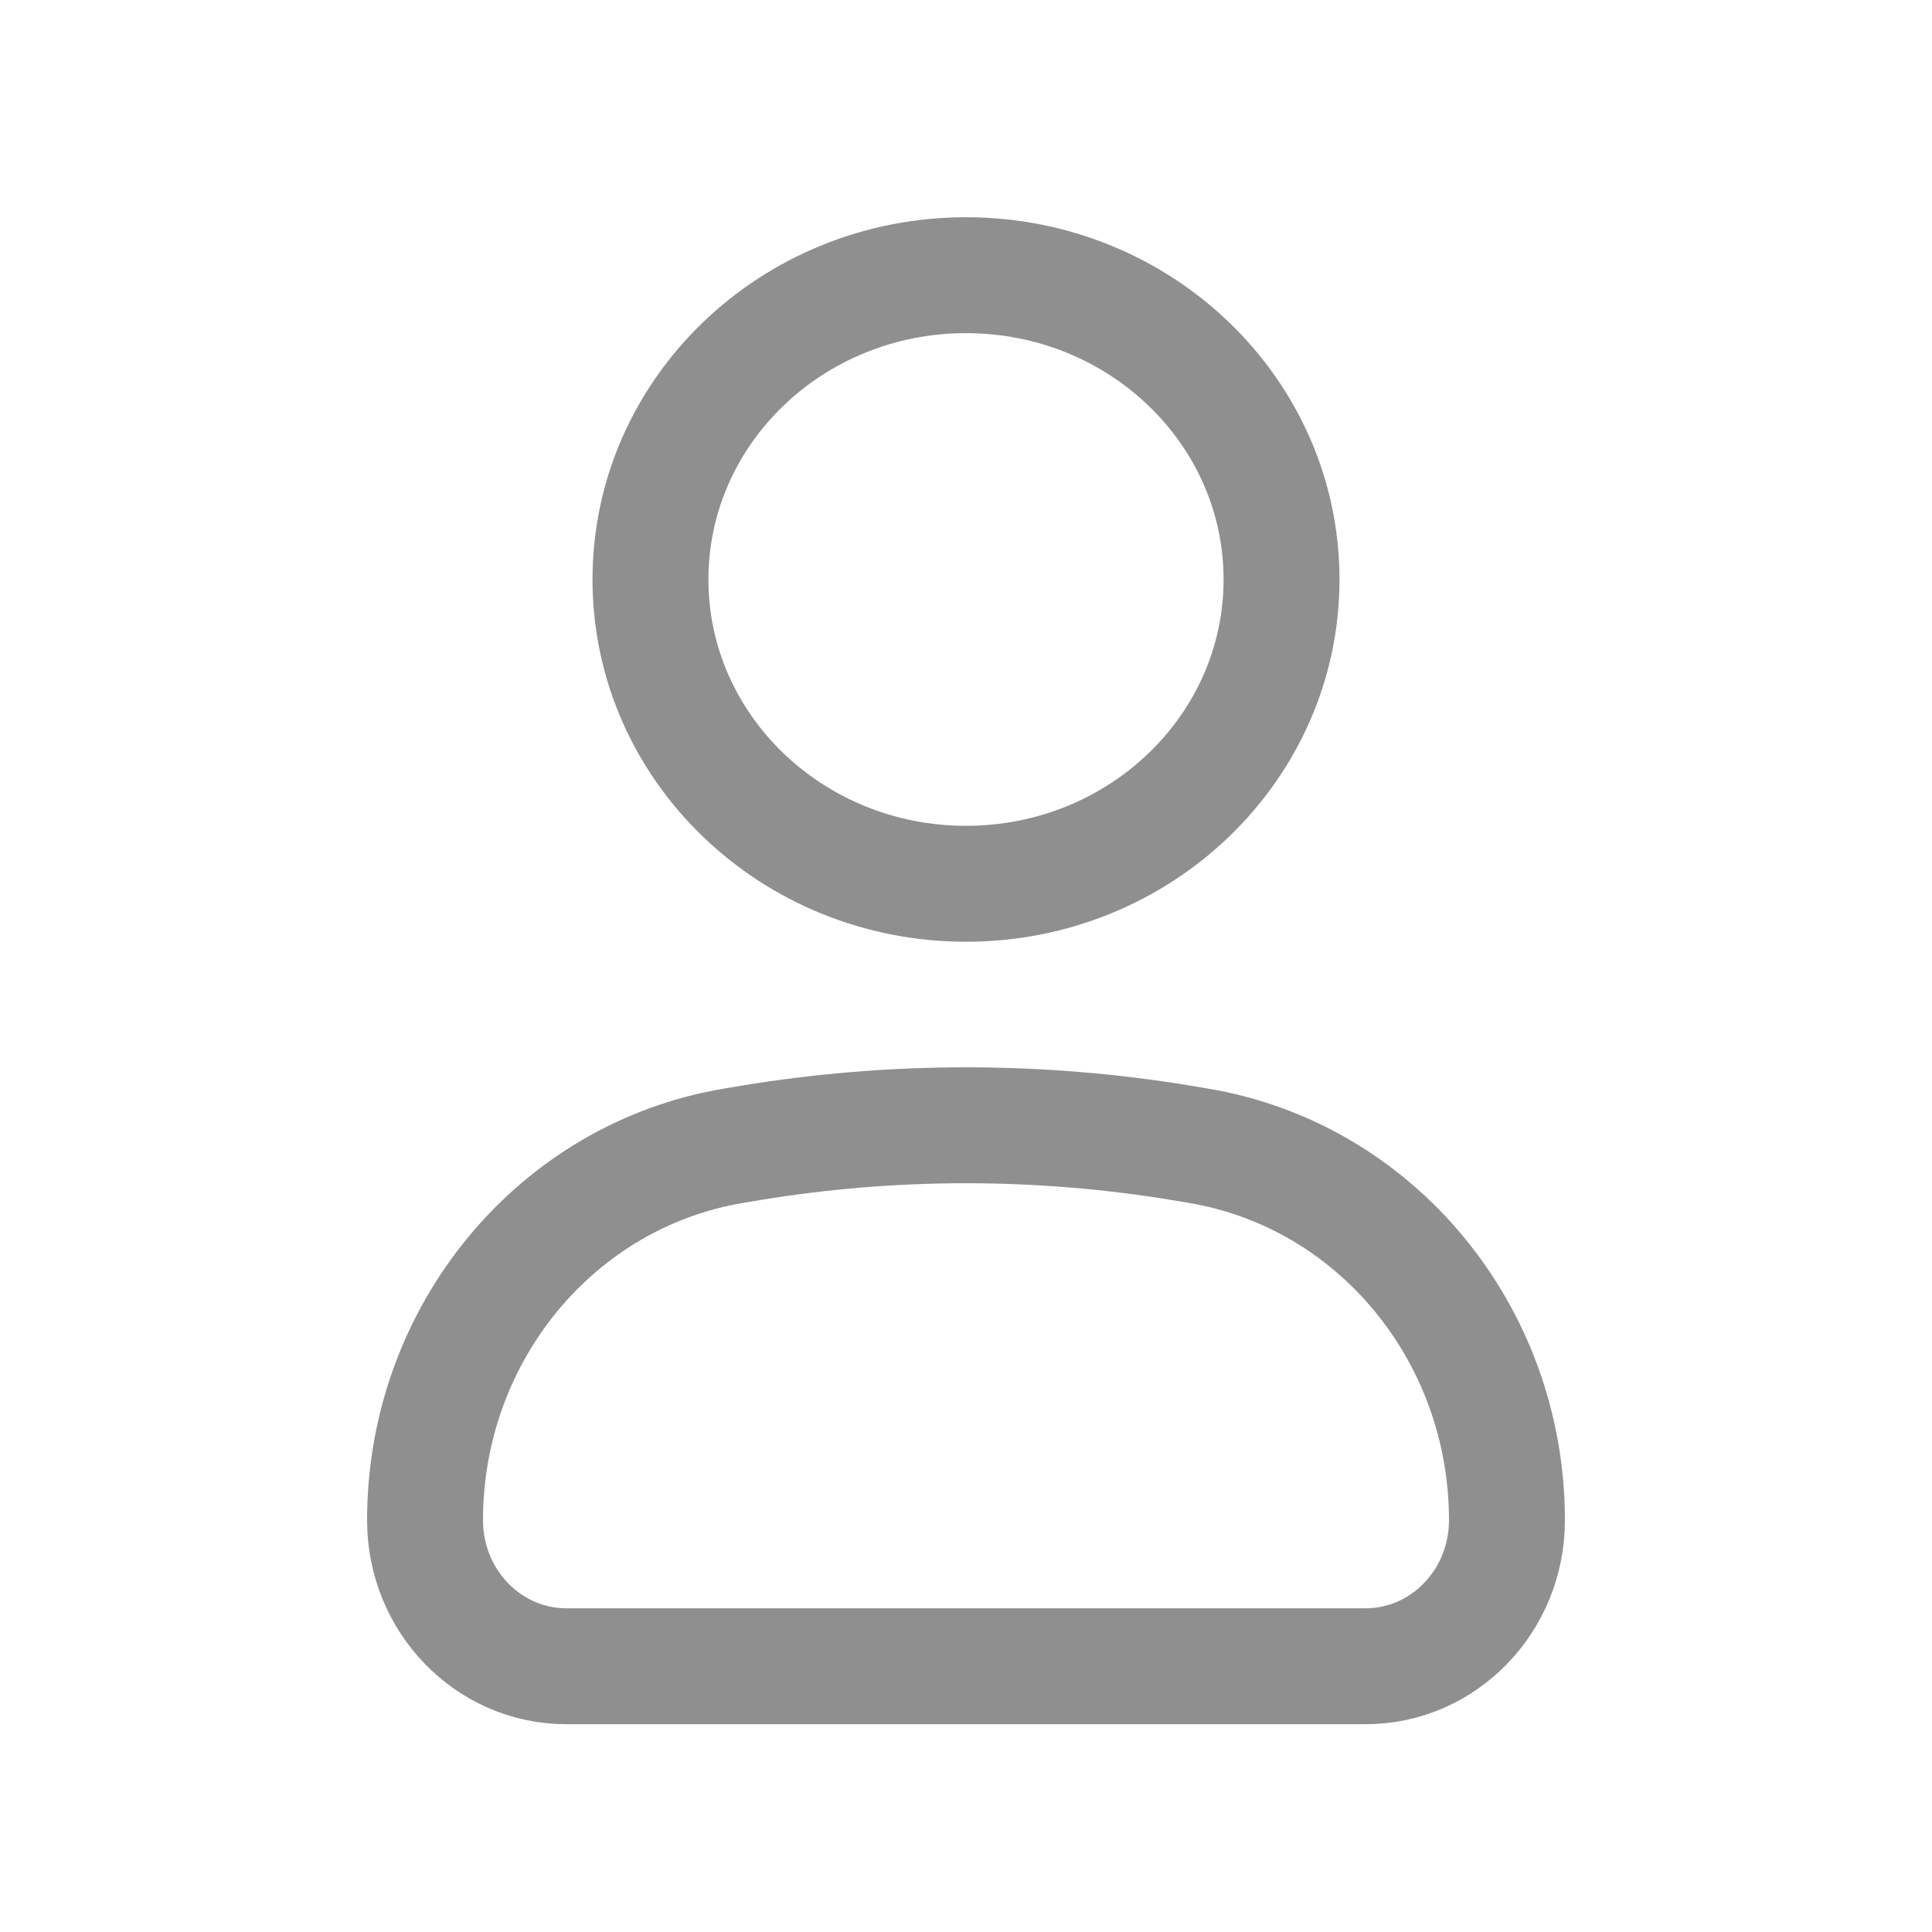 <svg width="25" height="25" viewBox="0 0 25 25" fill="none" xmlns="http://www.w3.org/2000/svg">
<path d="M5.5 19.672C5.5 17.259 7.197 15.204 9.504 14.824L9.712 14.789C11.559 14.485 13.441 14.485 15.288 14.789L15.496 14.824C17.803 15.204 19.5 17.259 19.5 19.672C19.5 20.715 18.681 21.561 17.672 21.561H7.328C6.318 21.561 5.5 20.715 5.5 19.672Z" stroke="#8F8F8F" stroke-width="1.5"/>
<path d="M16.583 7.499C16.583 9.673 14.755 11.436 12.5 11.436C10.245 11.436 8.417 9.673 8.417 7.499C8.417 5.324 10.245 3.561 12.5 3.561C14.755 3.561 16.583 5.324 16.583 7.499Z" stroke="#8F8F8F" stroke-width="1.5"/>
</svg>
